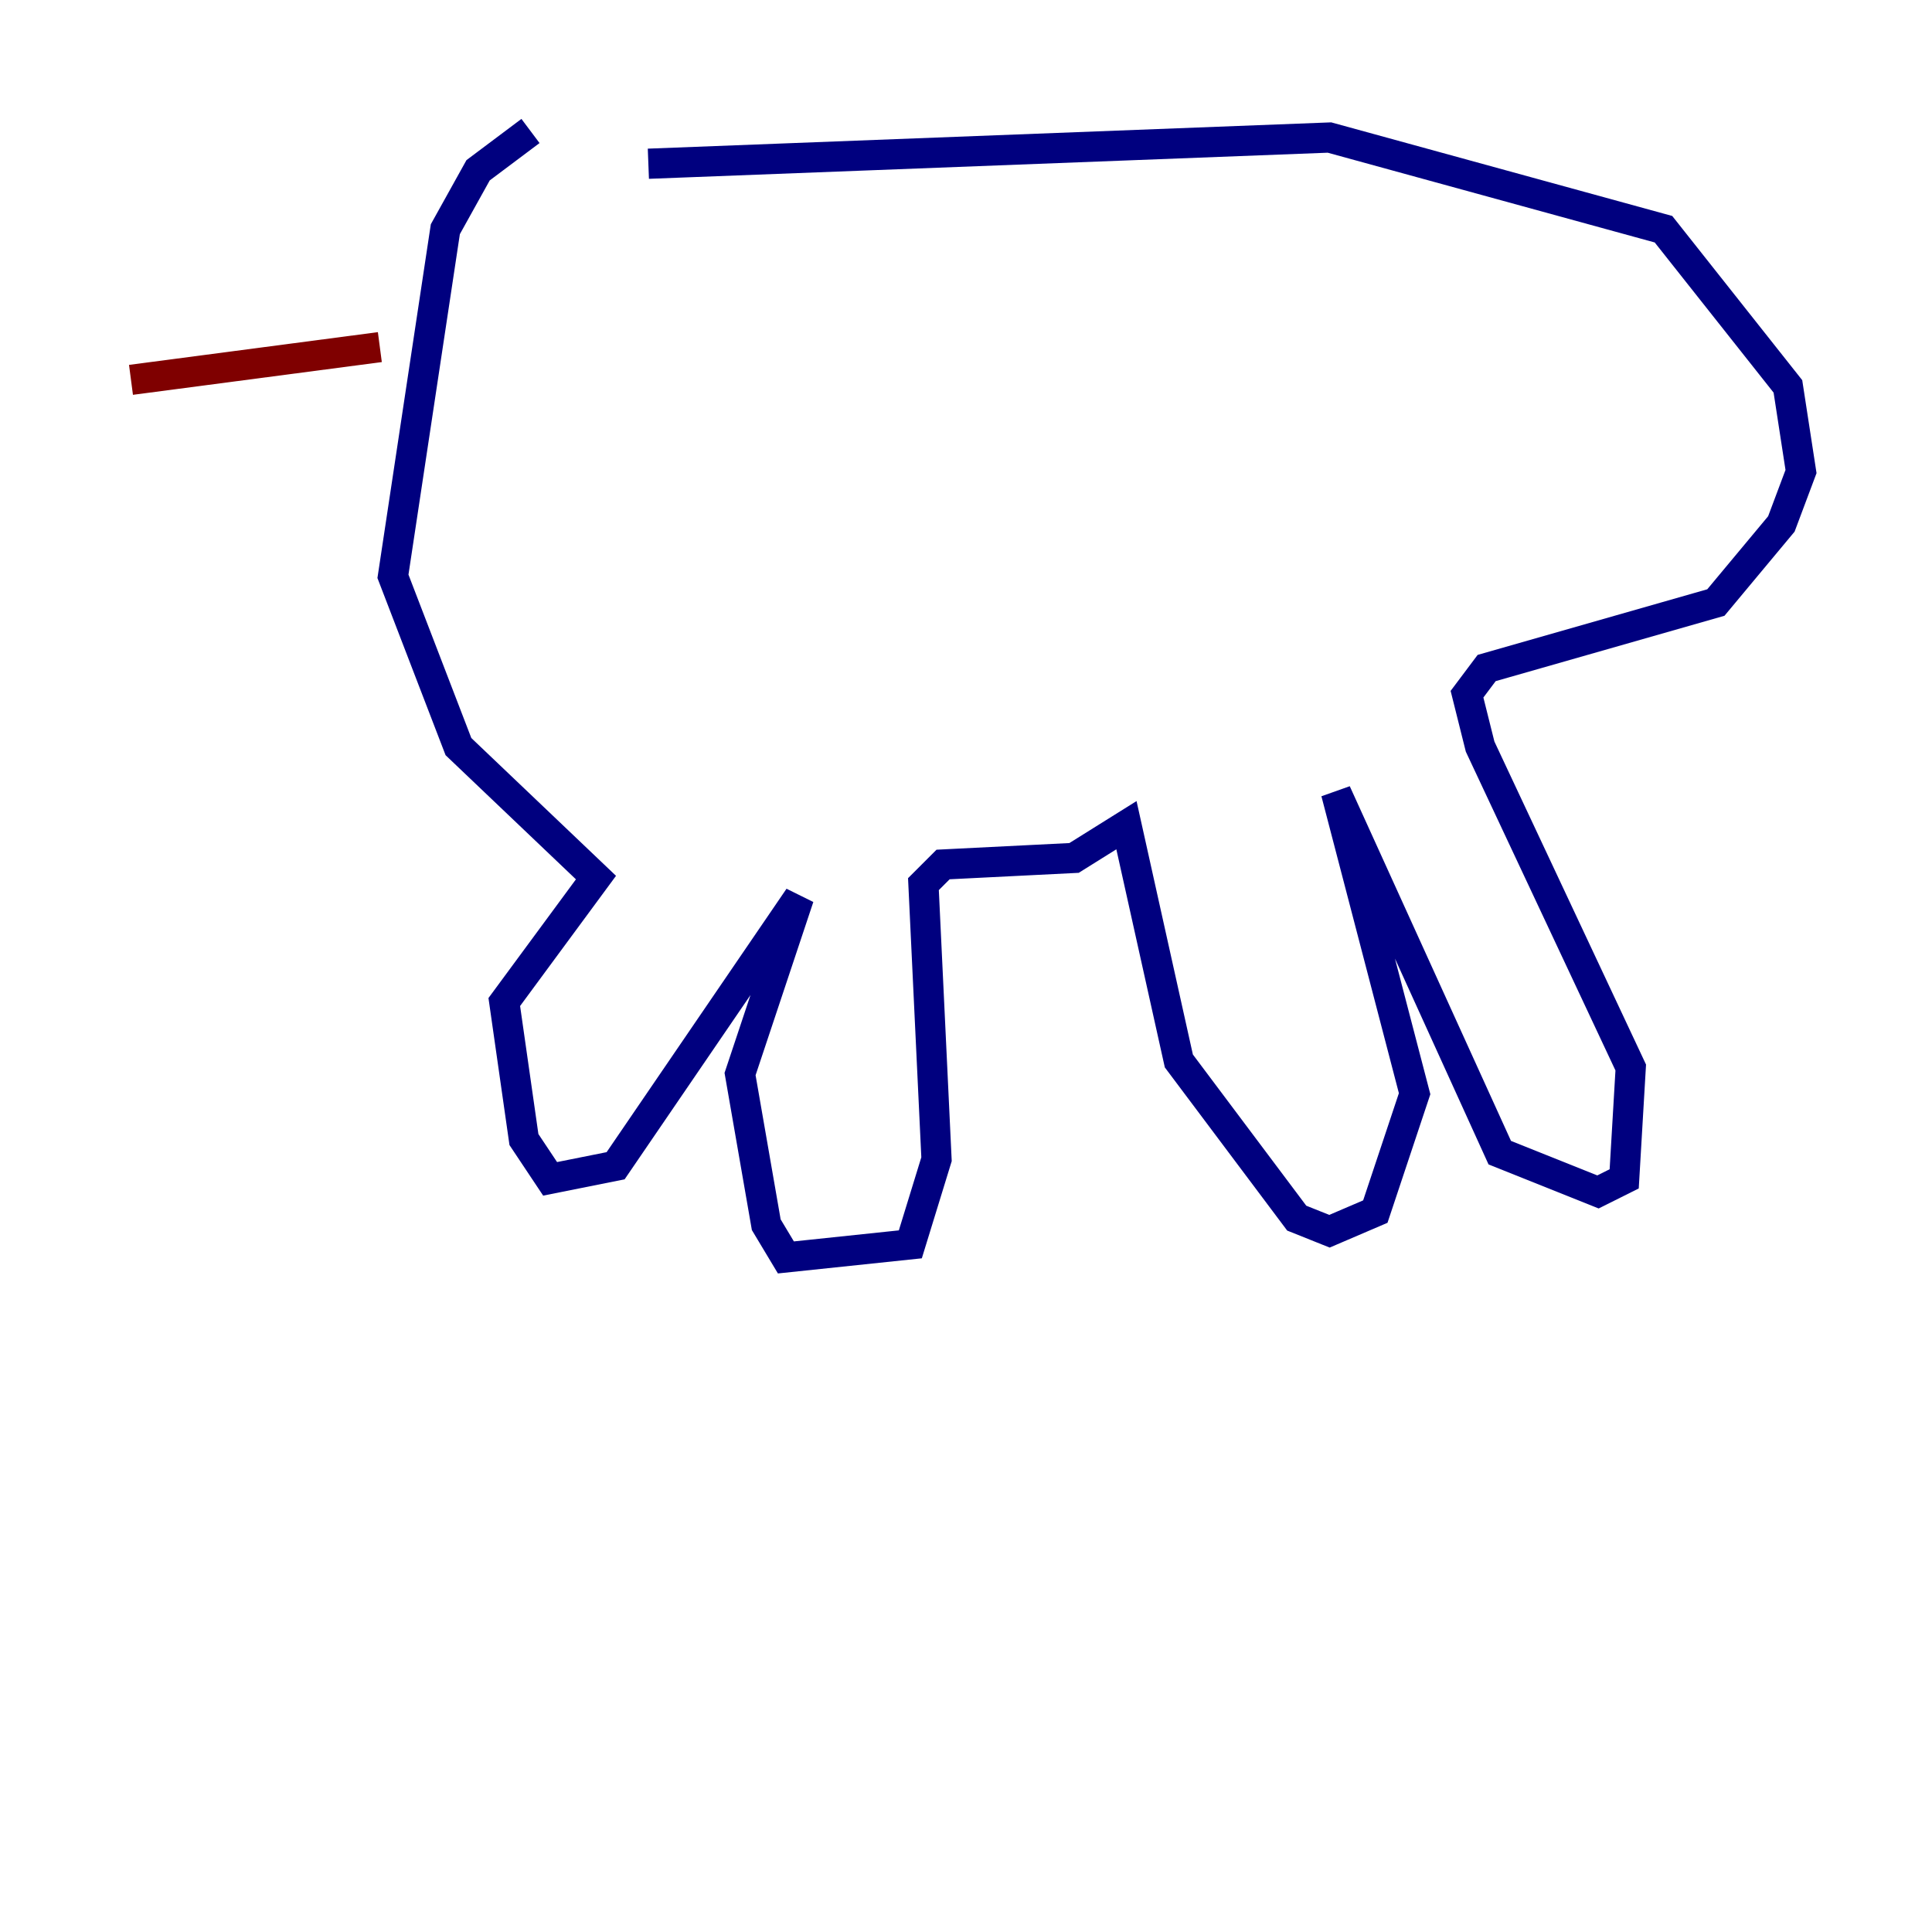 <?xml version="1.0" encoding="utf-8" ?>
<svg baseProfile="tiny" height="128" version="1.2" viewBox="0,0,128,128" width="128" xmlns="http://www.w3.org/2000/svg" xmlns:ev="http://www.w3.org/2001/xml-events" xmlns:xlink="http://www.w3.org/1999/xlink"><defs /><polyline fill="none" points="42.956,10.848 88.081,9.112 110.21,15.186 118.454,25.6 119.322,31.241 118.02,34.712 113.681,39.919 98.495,44.258 97.193,45.993 98.061,49.464 108.041,70.725 107.607,78.102 105.871,78.969 99.363,76.366 88.515,52.502 93.722,72.461 91.119,80.271 88.081,81.573 85.912,80.705 78.102,70.291 74.63,54.671 71.159,56.841 62.481,57.275 61.18,58.576 62.047,76.8 60.312,82.441 52.068,83.308 50.766,81.139 49.031,71.159 52.936,59.444 40.786,77.234 36.447,78.102 34.712,75.498 33.41,66.386 39.485,58.142 30.373,49.464 26.034,38.183 29.505,15.186 31.675,11.281 35.146,8.678" stroke="#00007f" stroke-width="2" /><polyline fill="none" points="25.166,22.997 8.678,25.166" stroke="#7f0000" stroke-width="2" /></svg>